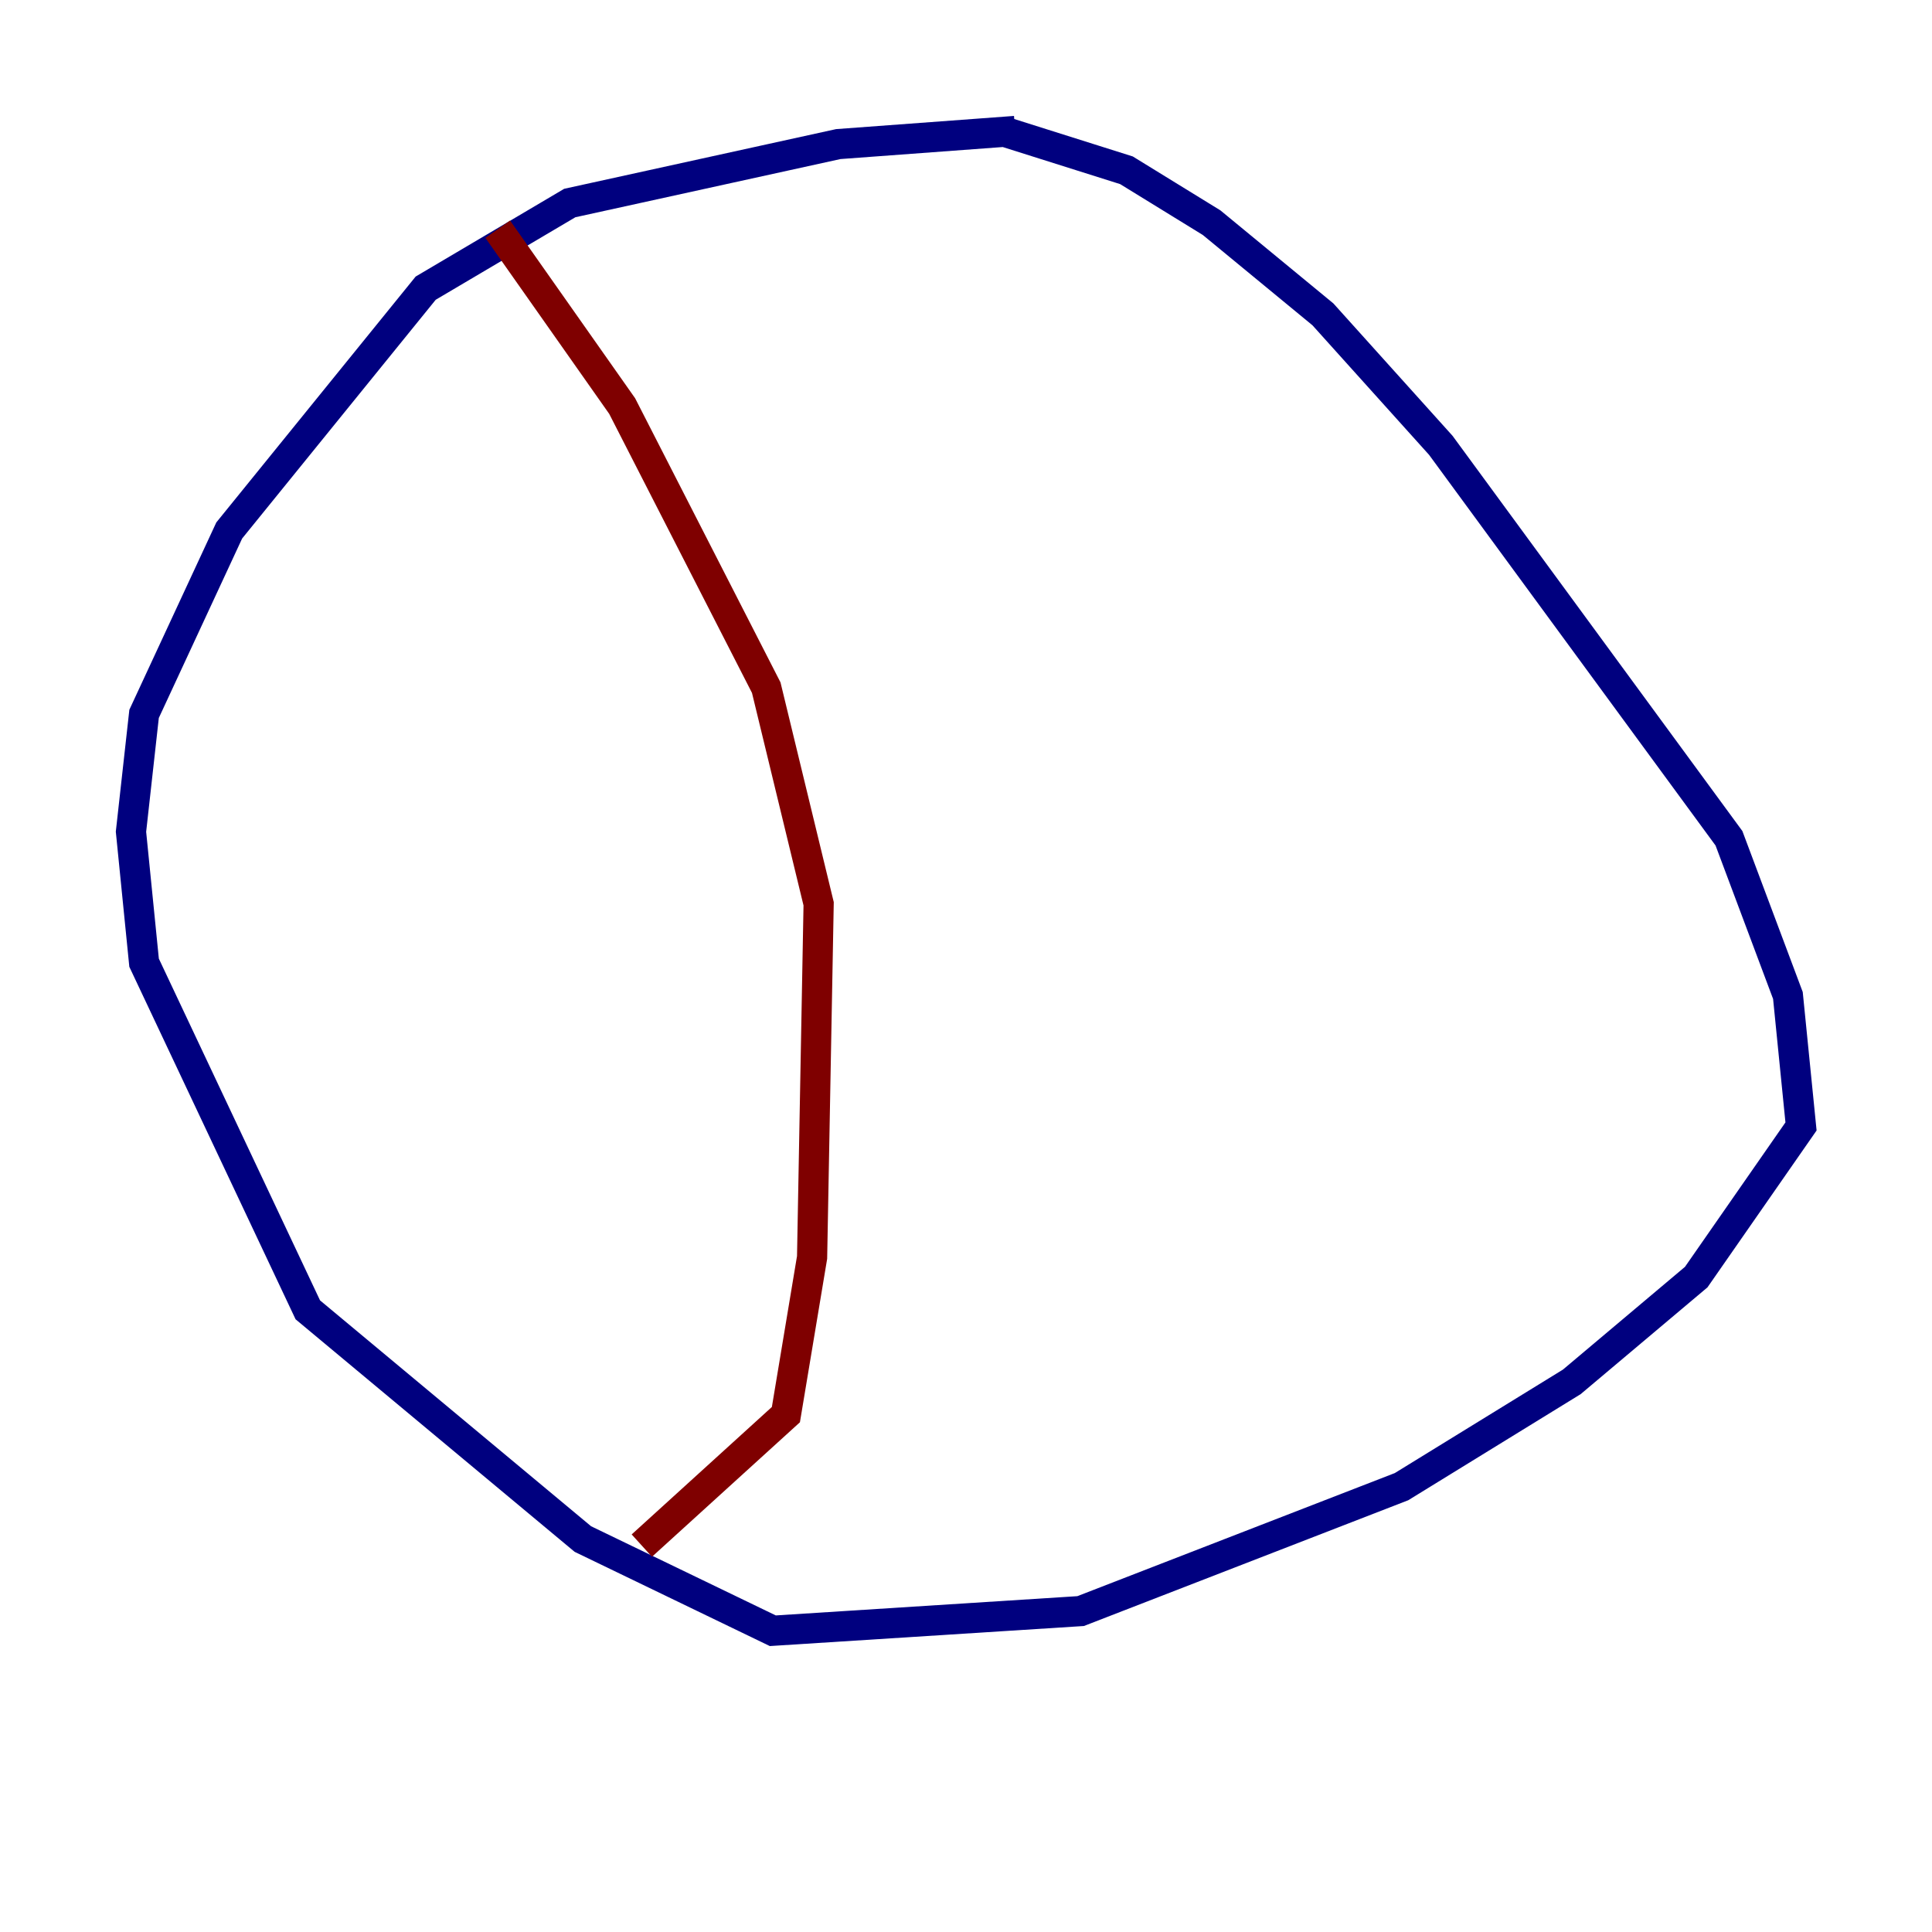 <?xml version="1.0" encoding="utf-8" ?>
<svg baseProfile="tiny" height="128" version="1.2" viewBox="0,0,128,128" width="128" xmlns="http://www.w3.org/2000/svg" xmlns:ev="http://www.w3.org/2001/xml-events" xmlns:xlink="http://www.w3.org/1999/xlink"><defs /><polyline fill="none" points="67.254,8.678 55.539,9.546 37.749,13.451 28.203,19.091 15.186,35.146 9.546,47.295 8.678,55.105 9.546,63.783 20.393,86.78 38.617,101.966 51.2,108.041 71.593,106.739 92.854,98.495 104.136,91.552 112.38,84.61 119.322,74.63 118.454,65.953 114.549,55.539 95.458,29.505 87.647,20.827 80.271,14.752 74.63,11.281 66.386,8.678" stroke="#00007f" stroke-width="2" /><polyline fill="none" points="32.976,15.186 41.22,26.902 50.766,45.559 54.237,59.878 53.803,83.308 52.068,93.722 42.522,102.4" stroke="#7f0000" stroke-width="2" /></svg>